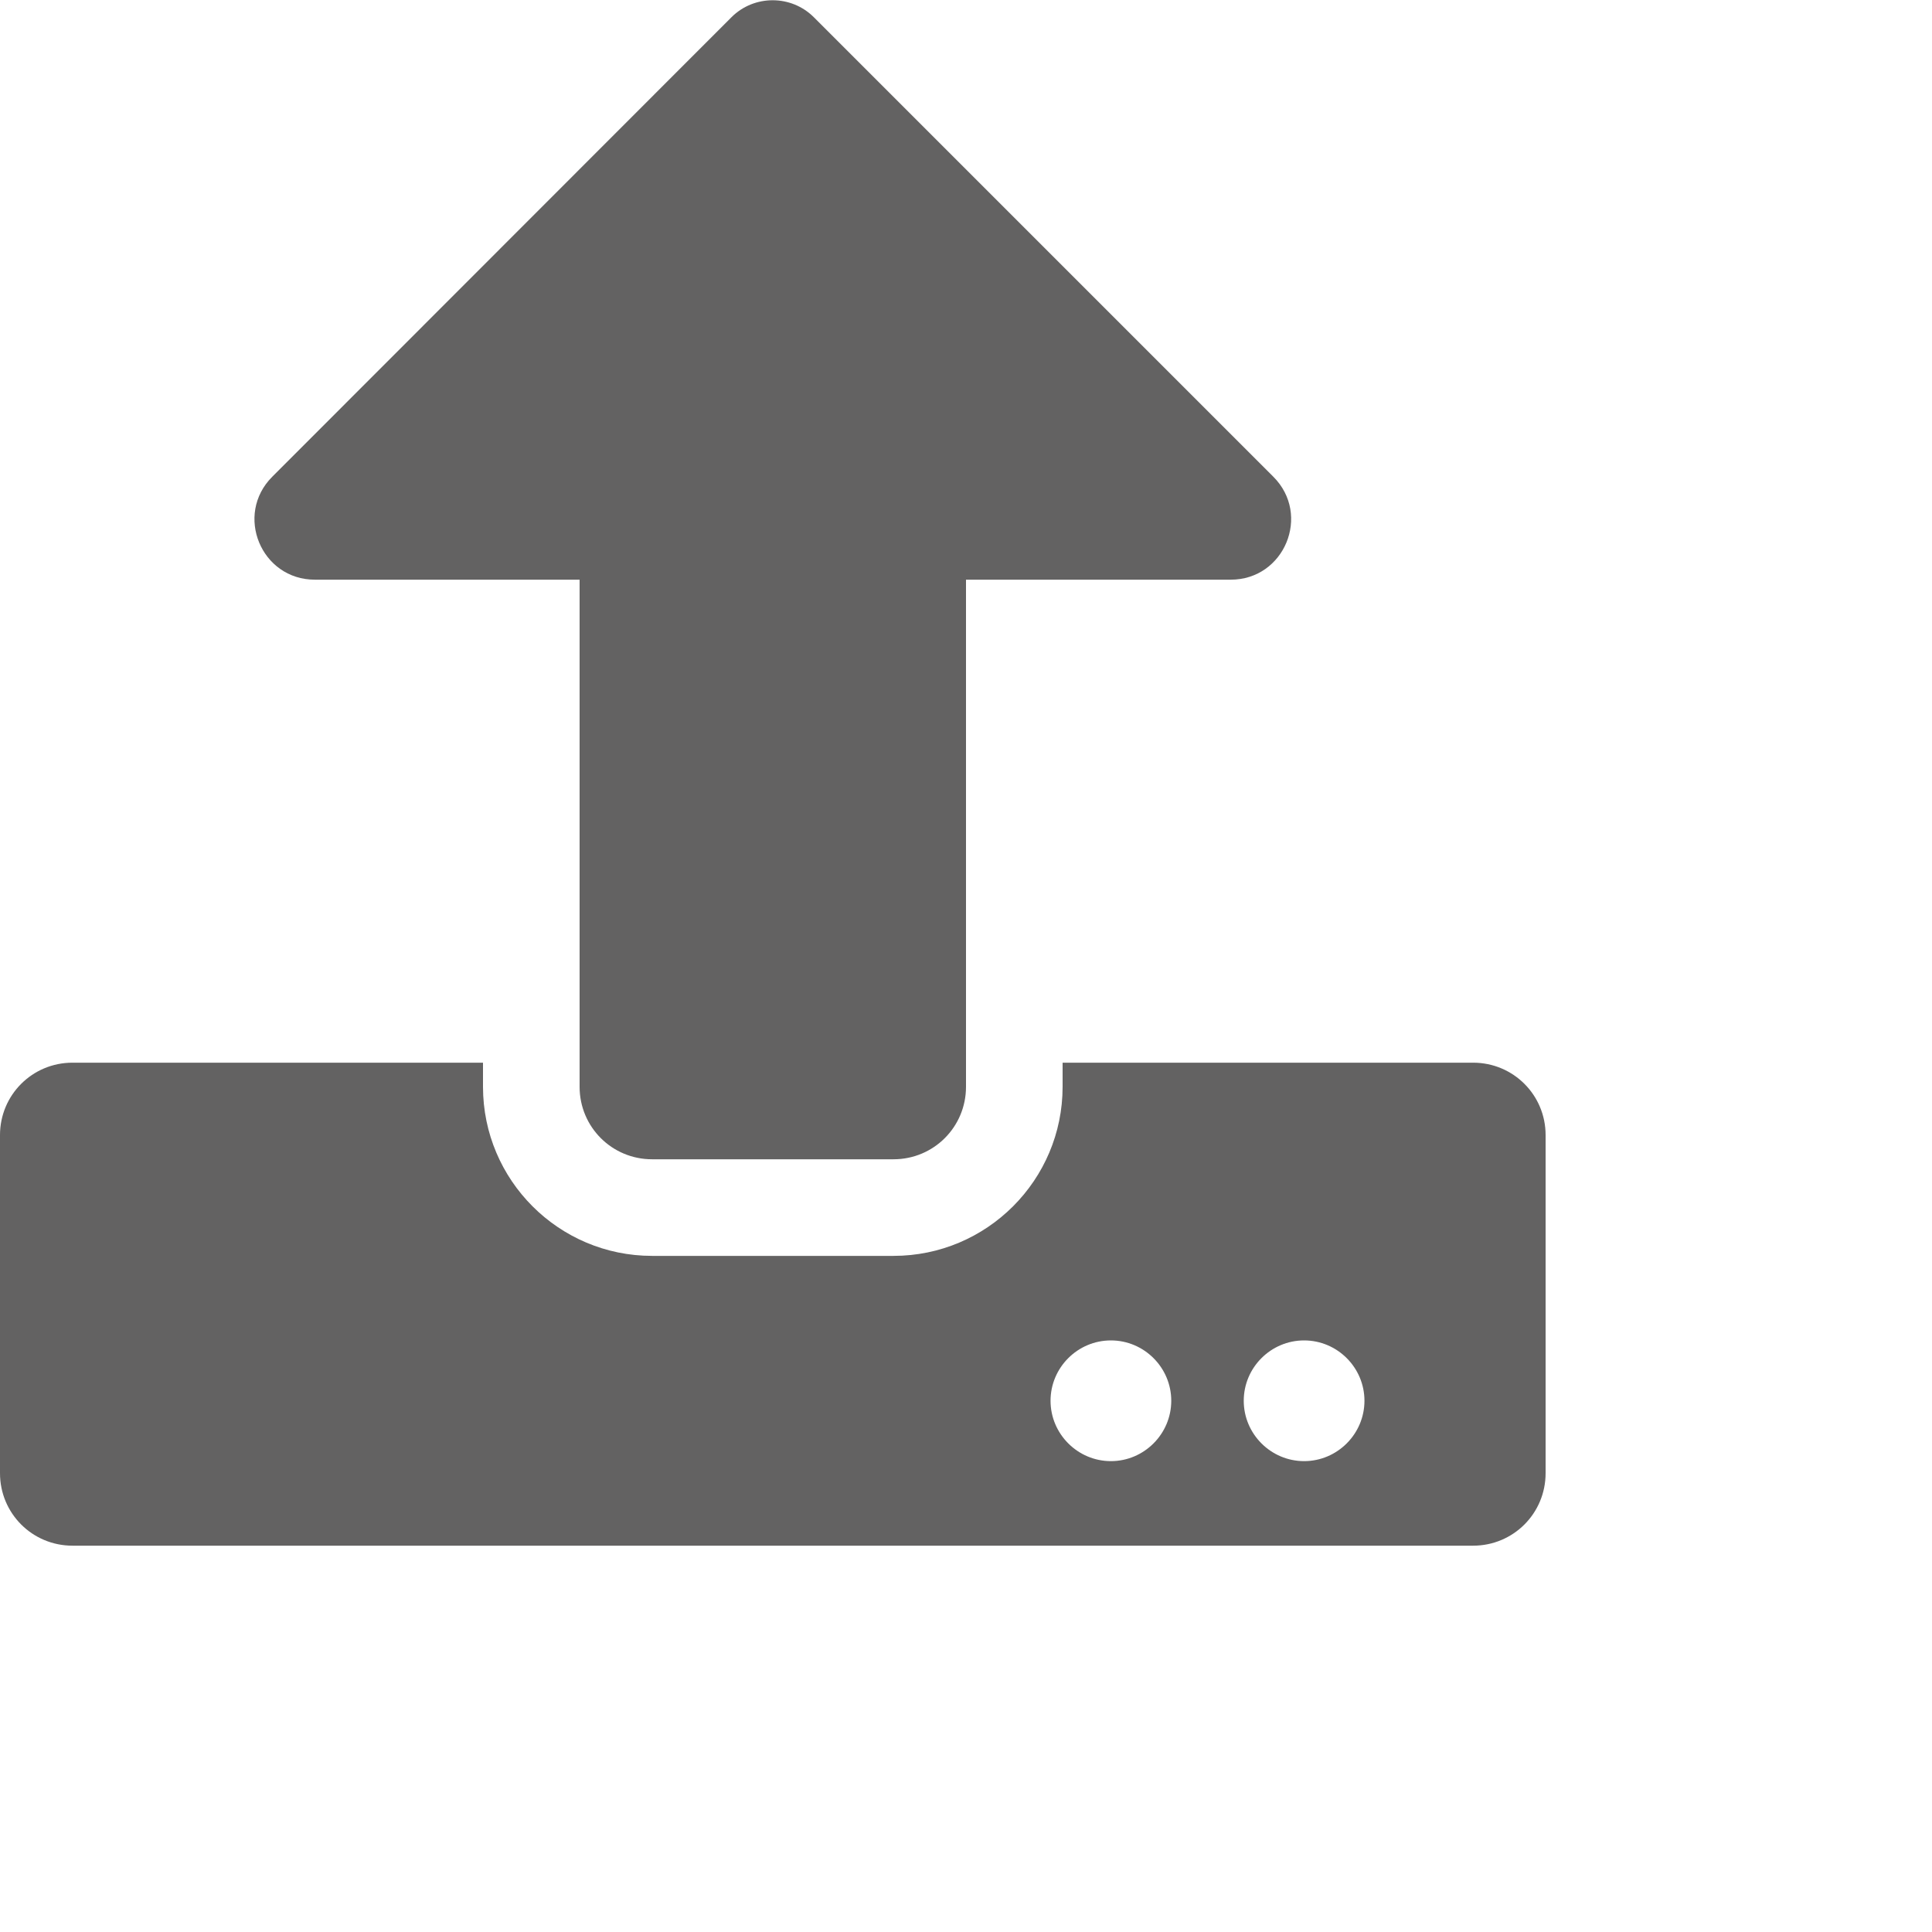 <svg width="25" height="25" viewBox="0 0 25 25" fill="none" xmlns="http://www.w3.org/2000/svg">
<path d="M11.562 15.001H8.438C7.918 15.001 7.5 14.583 7.5 14.063V7.501H4.074C3.379 7.501 3.031 6.661 3.523 6.169L9.465 0.223C9.758 -0.07 10.238 -0.07 10.531 0.223L16.477 6.169C16.969 6.661 16.621 7.501 15.926 7.501H12.5V14.063C12.5 14.583 12.082 15.001 11.562 15.001ZM20 14.688V19.063C20 19.583 19.582 20.001 19.062 20.001H0.938C0.418 20.001 0 19.583 0 19.063V14.688C0 14.169 0.418 13.751 0.938 13.751H6.25V14.063C6.25 15.27 7.23 16.251 8.438 16.251H11.562C12.77 16.251 13.75 15.27 13.75 14.063V13.751H19.062C19.582 13.751 20 14.169 20 14.688ZM15.156 18.126C15.156 17.696 14.805 17.345 14.375 17.345C13.945 17.345 13.594 17.696 13.594 18.126C13.594 18.555 13.945 18.907 14.375 18.907C14.805 18.907 15.156 18.555 15.156 18.126ZM17.656 18.126C17.656 17.696 17.305 17.345 16.875 17.345C16.445 17.345 16.094 17.696 16.094 18.126C16.094 18.555 16.445 18.907 16.875 18.907C17.305 18.907 17.656 18.555 17.656 18.126Z" fill="#2D2C2C" fill-opacity="0.74"/>
</svg>
